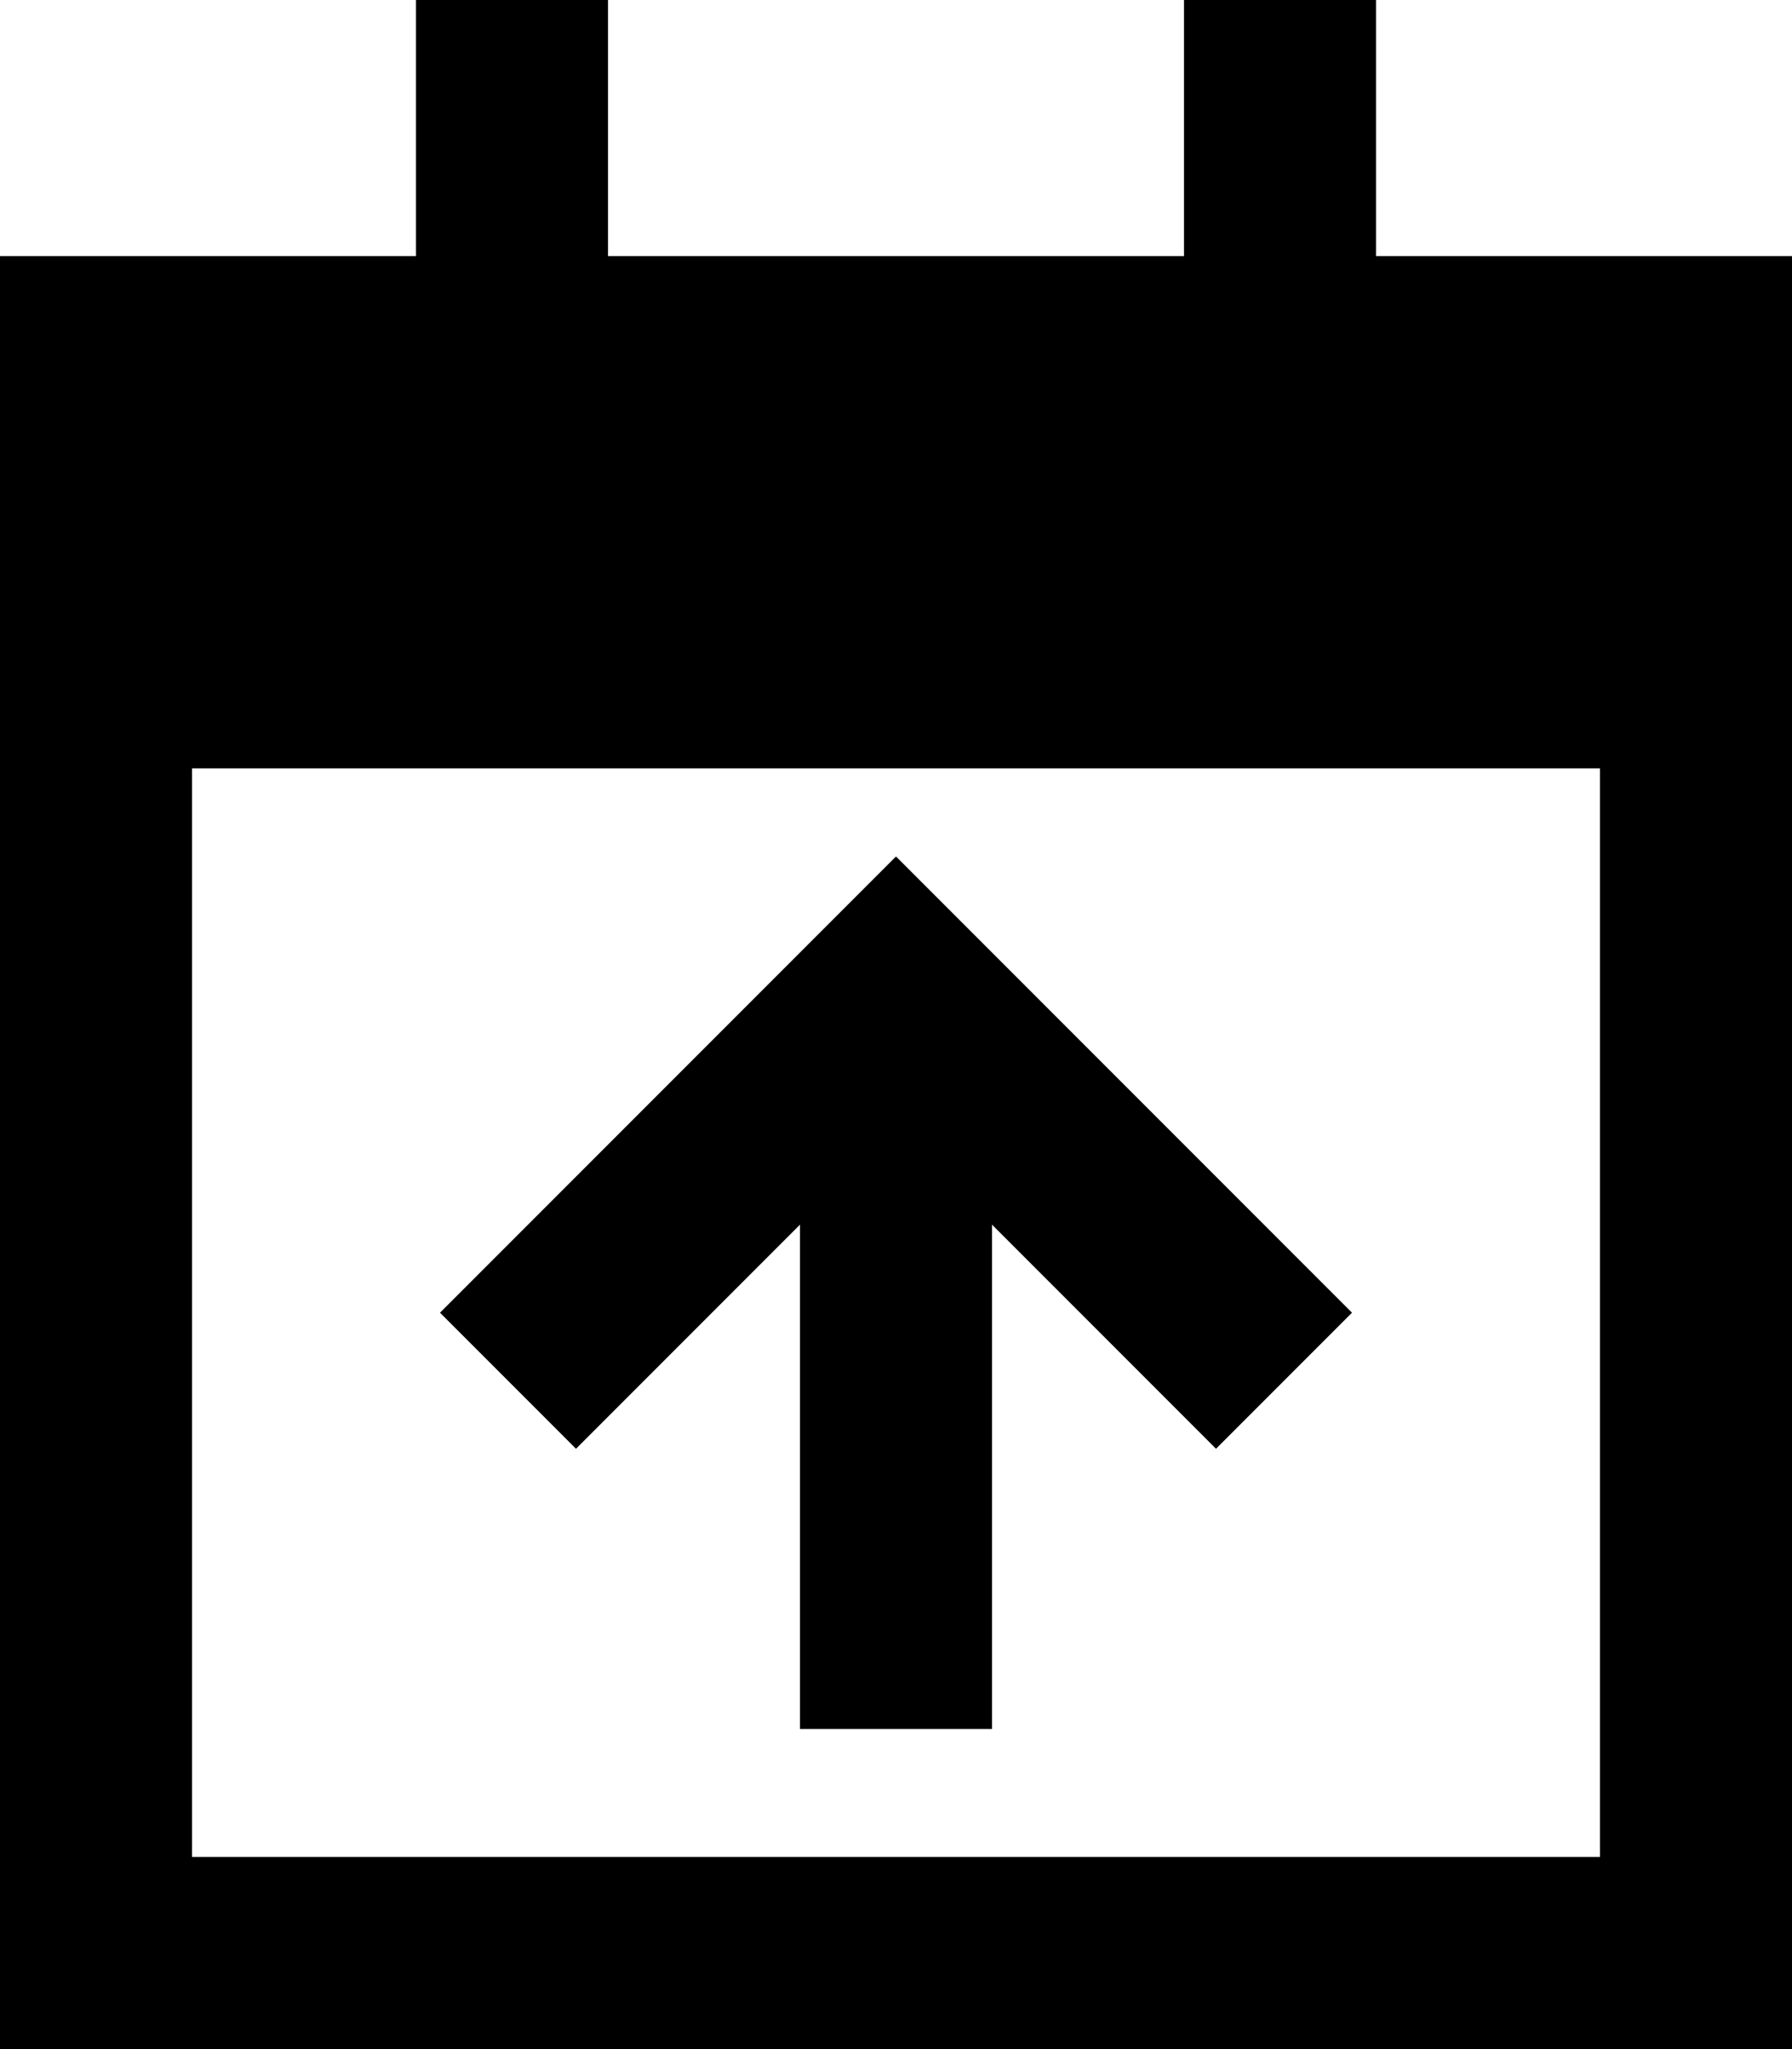 <svg xmlns="http://www.w3.org/2000/svg" viewBox="0 0 448 512">
    <path d="M 152 0 L 152 24 L 152 64 L 296 64 L 296 24 L 296 0 L 344 0 L 344 24 L 344 64 L 448 64 L 448 144 L 448 192 L 448 464 L 448 512 L 400 512 L 48 512 L 0 512 L 0 464 L 0 192 L 0 144 L 0 64 L 104 64 L 104 24 L 104 0 L 152 0 L 152 0 Z M 400 192 L 48 192 L 48 464 L 400 464 L 400 192 L 400 192 Z M 248 408 L 248 432 L 200 432 L 200 408 L 200 306 L 161 345 L 144 362 L 110 328 L 127 311 L 207 231 L 224 214 L 241 231 L 321 311 L 338 328 L 304 362 L 287 345 L 248 306 L 248 408 L 248 408 Z"/>
</svg>
